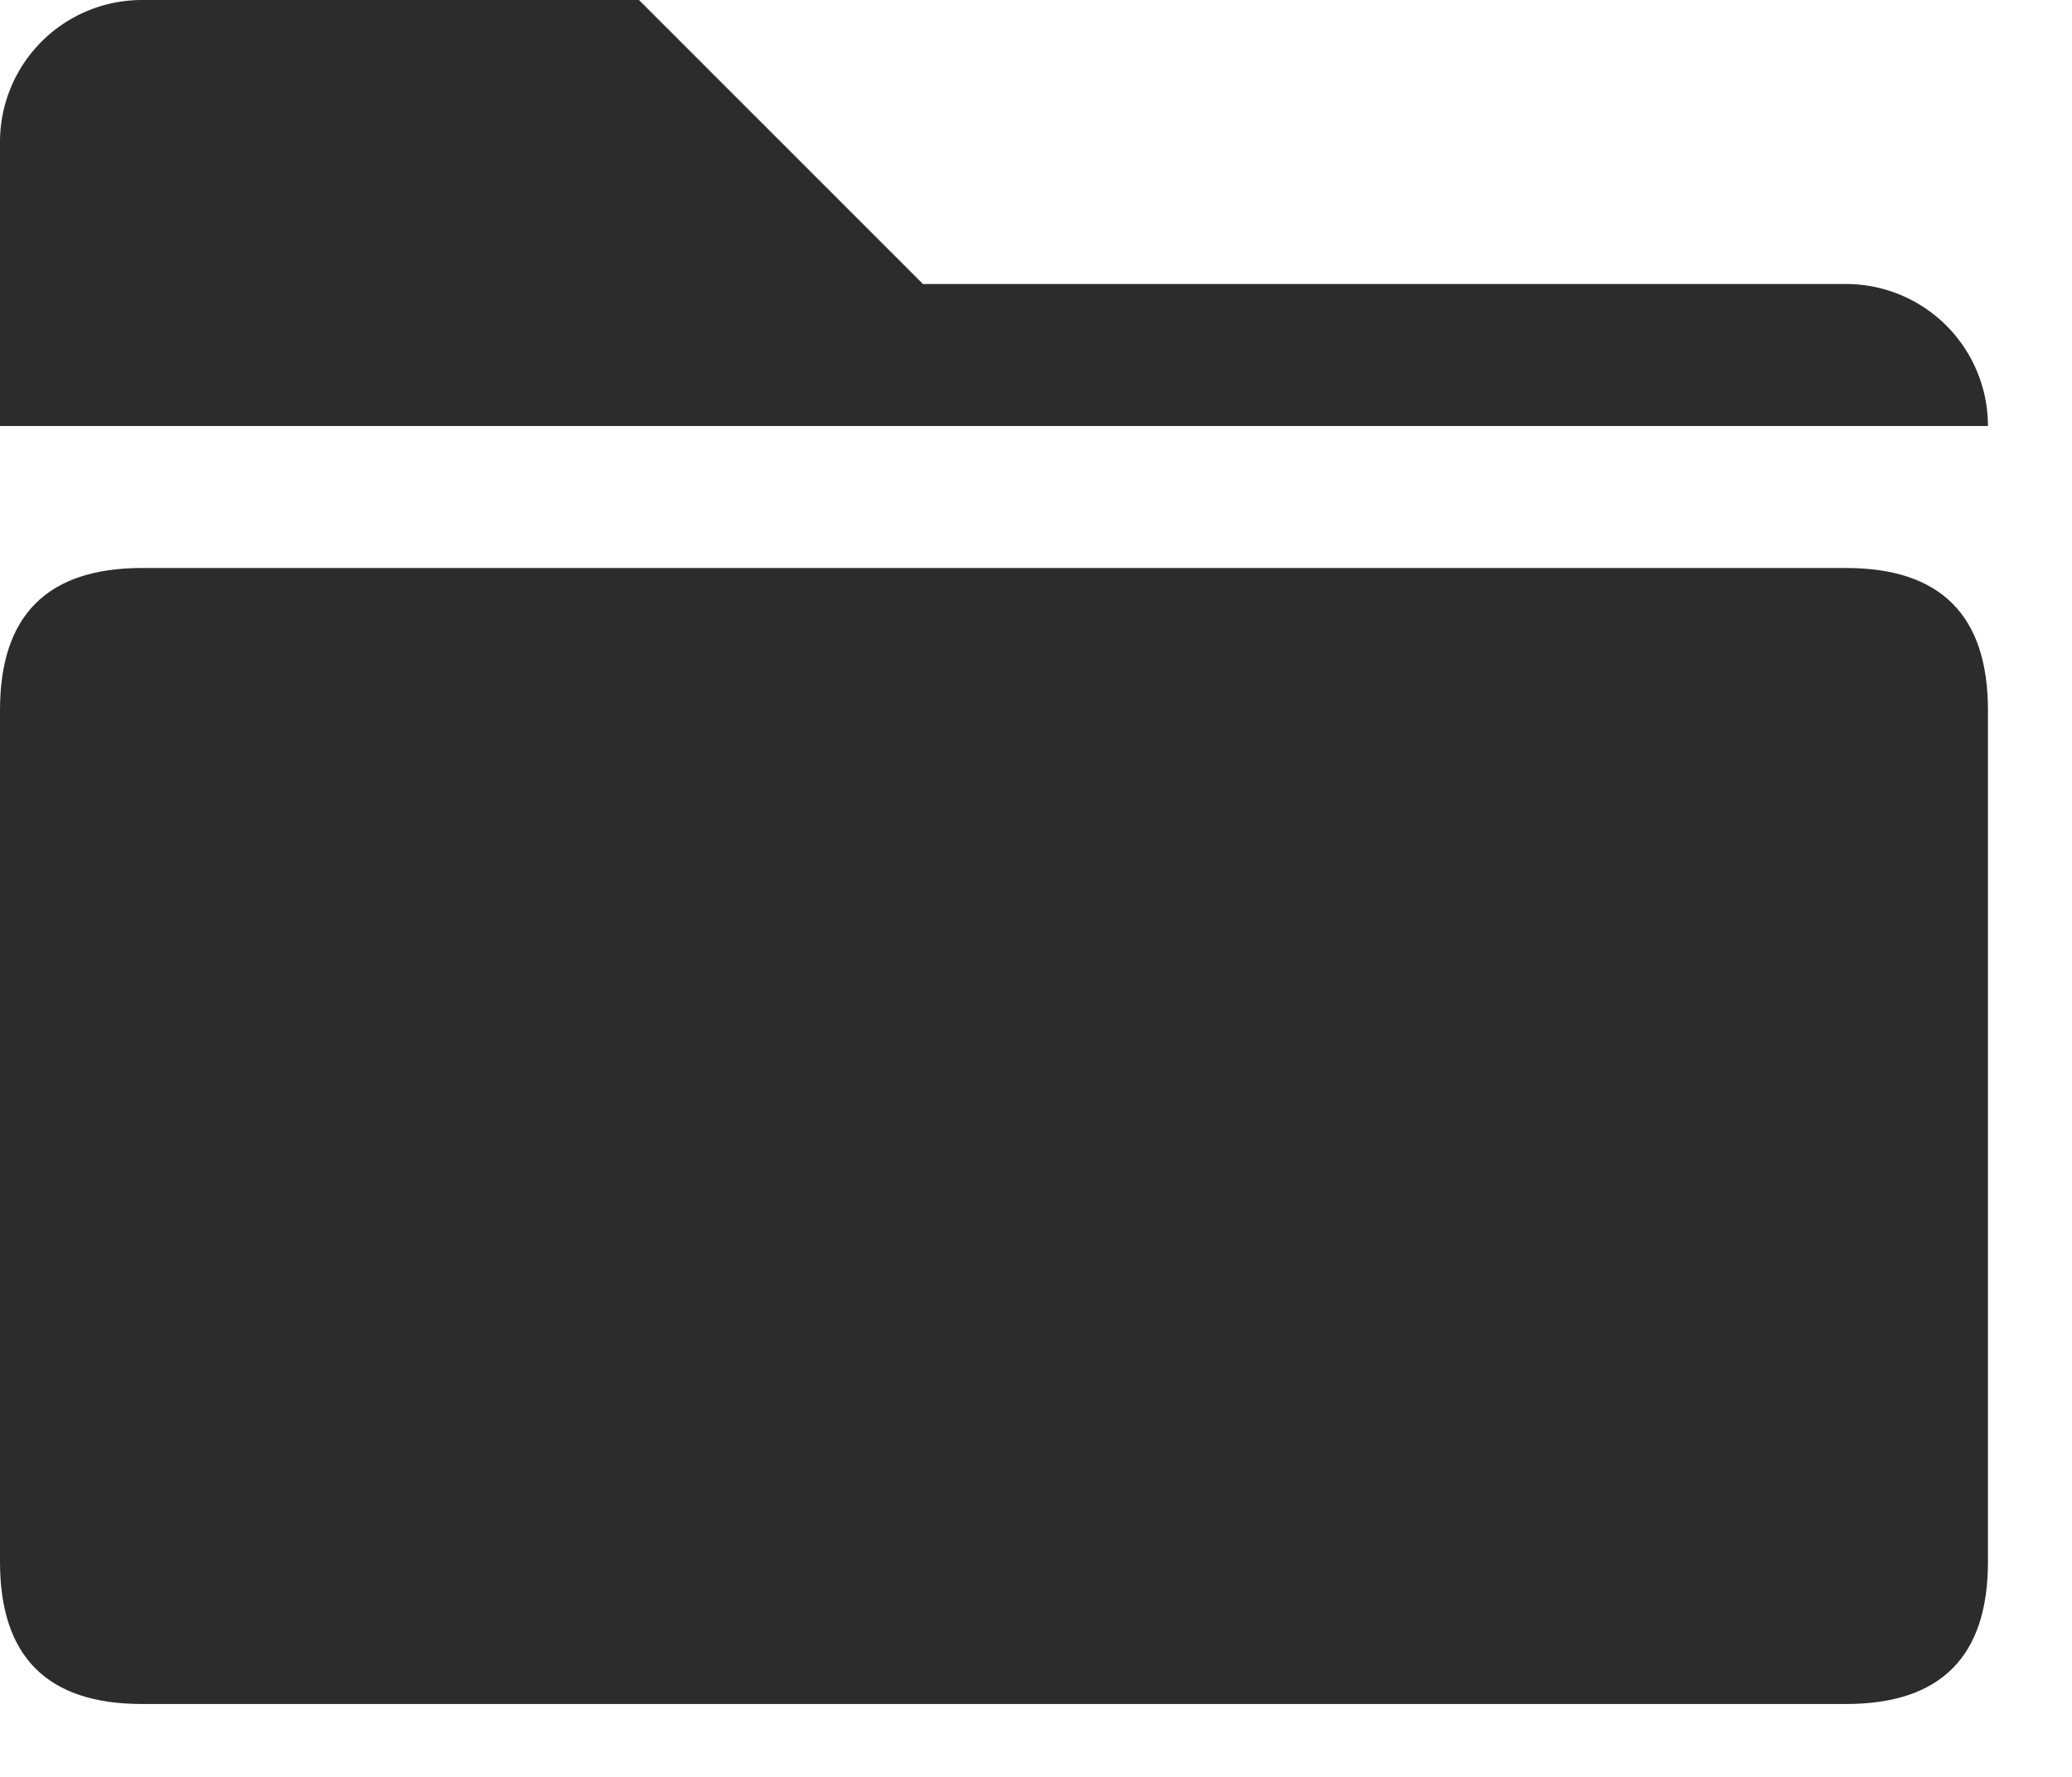 <?xml version="1.0" standalone="no"?><!DOCTYPE svg PUBLIC "-//W3C//DTD SVG 1.1//EN" "http://www.w3.org/Graphics/SVG/1.1/DTD/svg11.dtd"><svg t="1572942000344" class="icon" viewBox="0 0 1194 1024" version="1.1" xmlns="http://www.w3.org/2000/svg" p-id="7436" xmlns:xlink="http://www.w3.org/1999/xlink" width="233.203" height="200"><defs><style type="text/css"></style></defs><path d="M1145.56 245.477H0V81.826a81.826 81.826 0 0 1 81.826-81.826h286.39l163.651 163.651H1063.735a81.826 81.826 0 0 1 81.826 81.826z" p-id="7437" fill="#2c2c2c"></path><path d="M0 327.303m81.826 0l981.909 0q81.826 0 81.826 81.826l0 490.954q0 81.826-81.826 81.826l-981.909 0q-81.826 0-81.826-81.826l0-490.954q0-81.826 81.826-81.826Z" p-id="7438" fill="#2c2c2c"></path></svg>